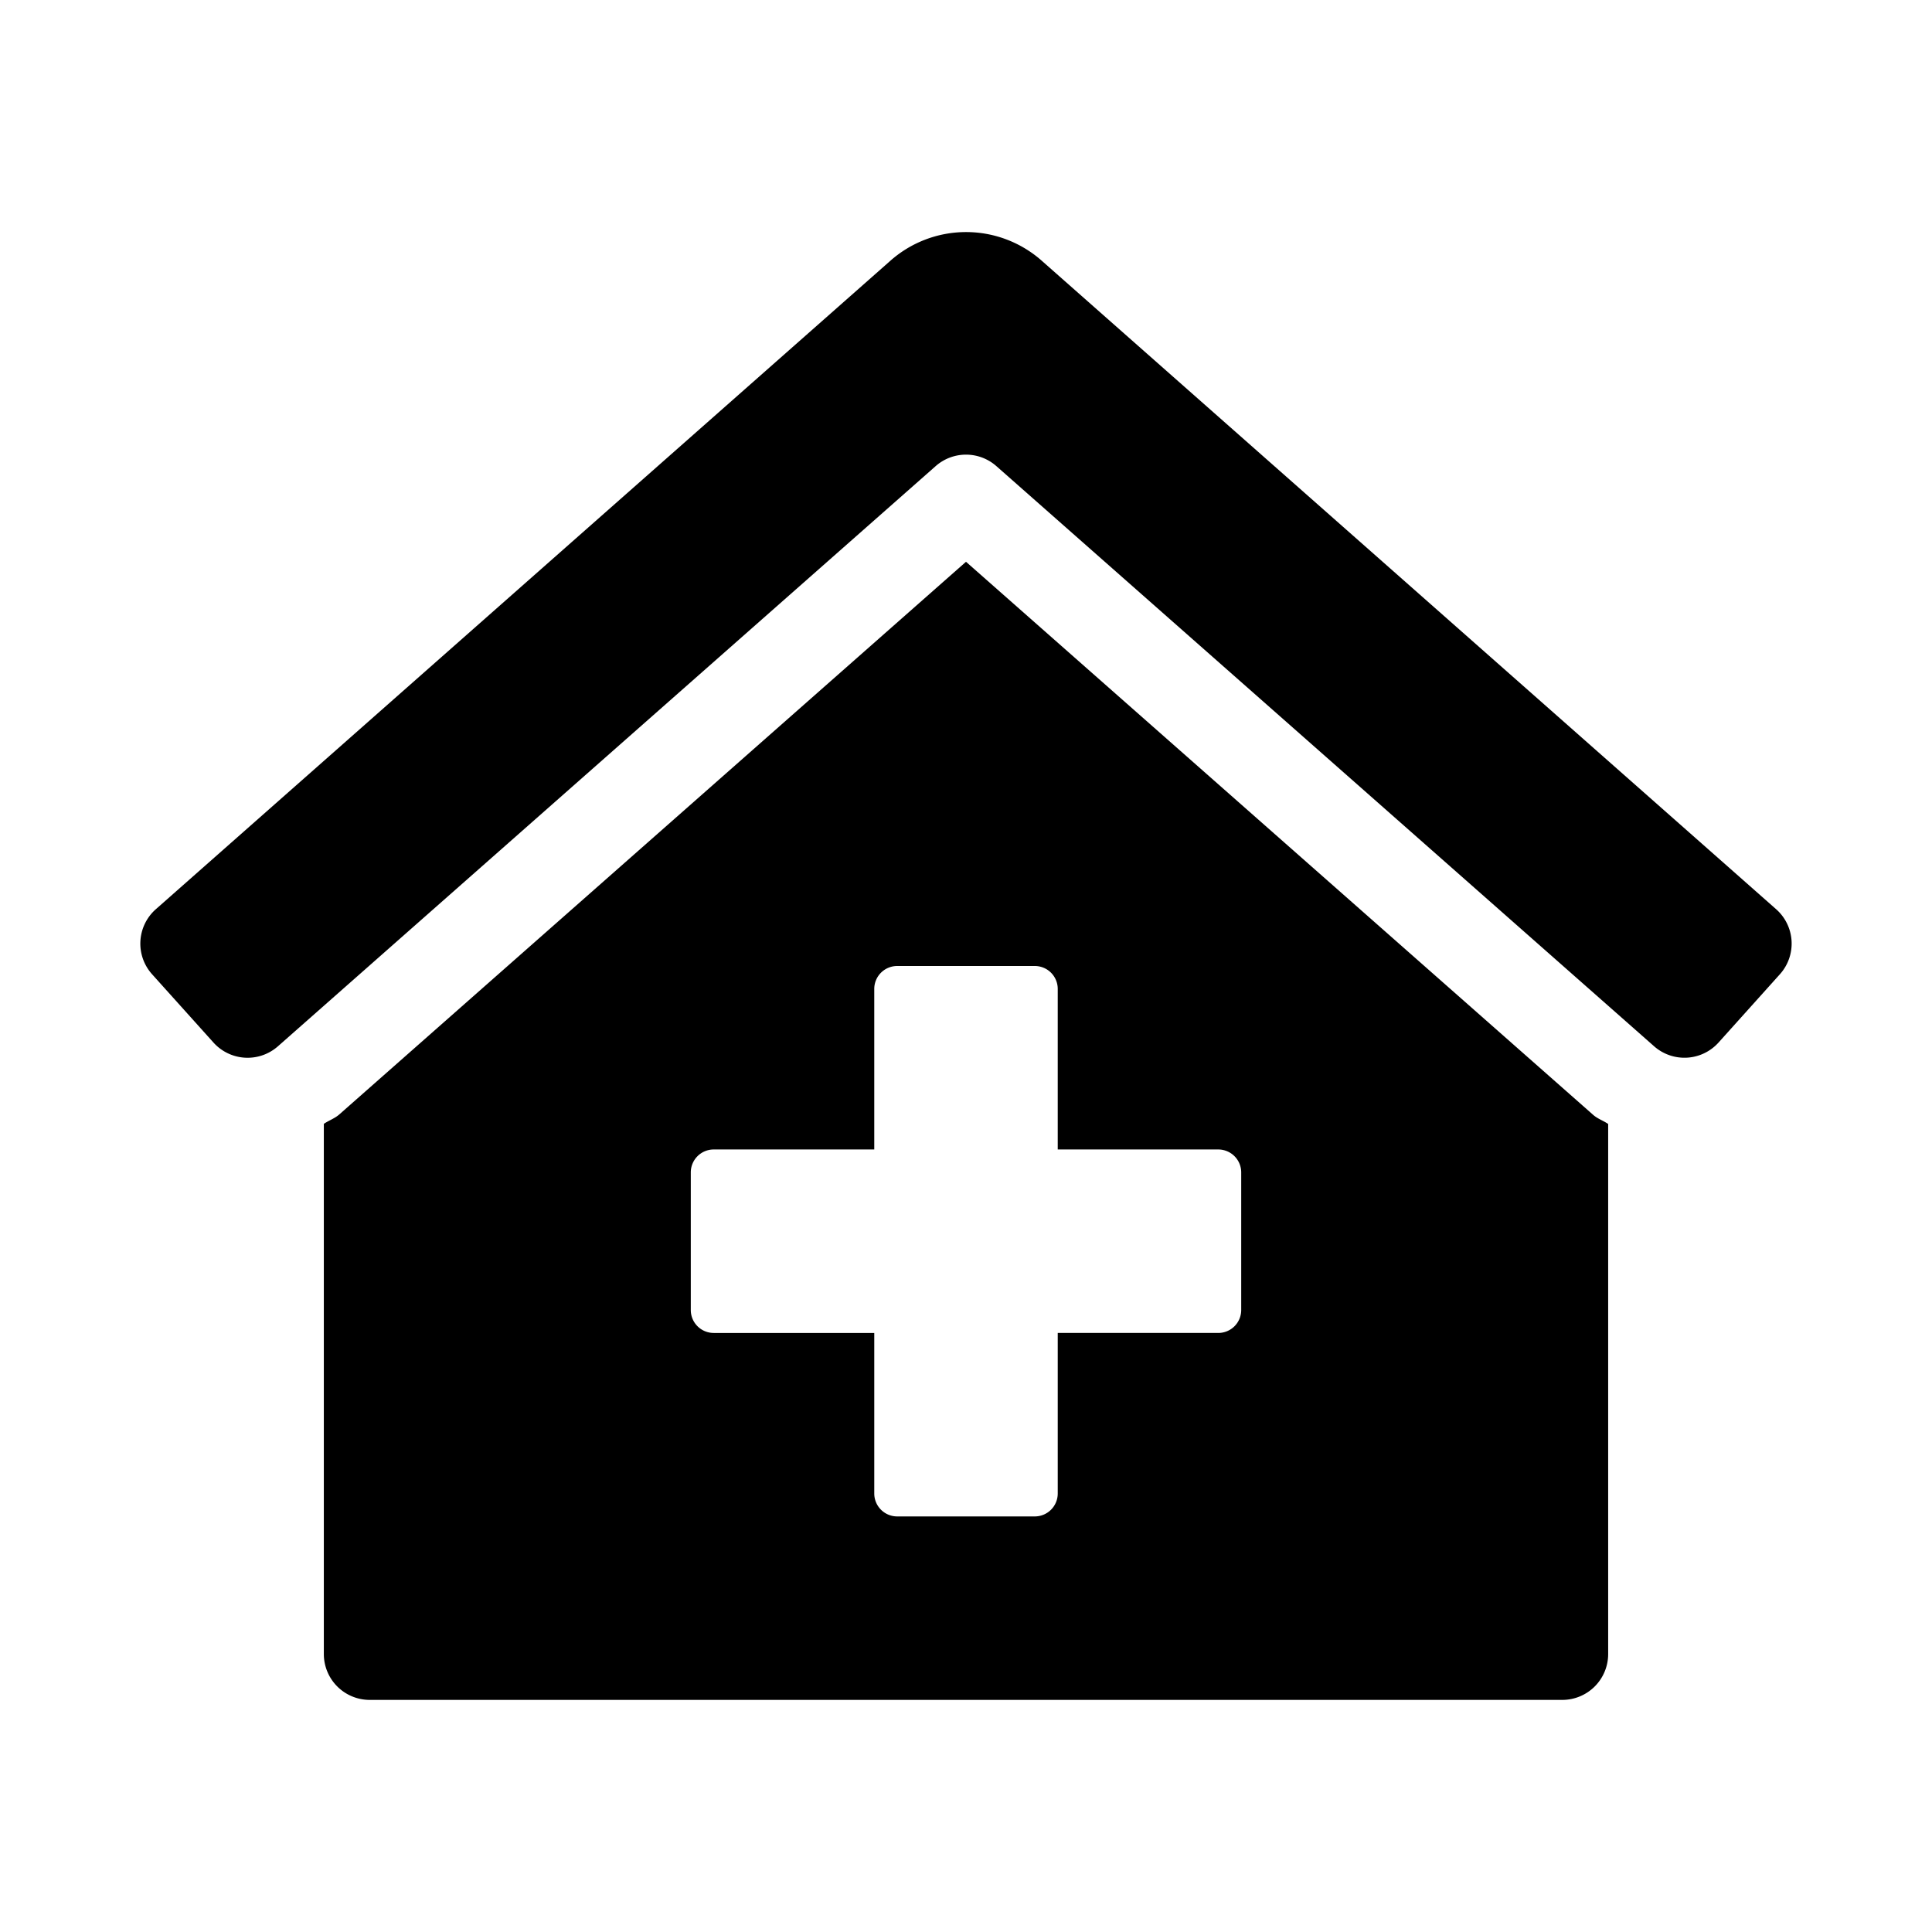 <svg xmlns="http://www.w3.org/2000/svg" width="100%" height="100%" viewBox="0 0 673.92 673.92"><path d="M336.96 195.96L118.43 388.67c-1.62 1.46-3.69 2.14-5.47 3.35V576.96a16 16 0 0 0 16 16h416a16 16 0 0 0 16-16V392.06c-1.7-1.16-3.72-1.82-5.26-3.2z m96 261a8 8 0 0 1-8 8h-56v56a8 8 0 0 1-8 8h-48a8 8 0 0 1-8-8v-56h-56a8 8 0 0 1-8-8v-48a8 8 0 0 1 8-8h56v-56a8 8 0 0 1 8-8h48a8 8 0 0 1 8 8v56h56a8 8 0 0 1 8 8z m186.69-139.72l-255.94-226a39.85 39.85 0 0 0-53.45 0l-256 226a16 16 0 0 0-1.21 22.6L74.46 363.66a16 16 0 0 0 22.6 1.21L326.38 162.59a16 16 0 0 1 21.17 0L576.87 364.86a16 16 0 0 0 22.6-1.21l21.4-23.82a16 16 0 0 0-1.22-22.59z" /></svg>